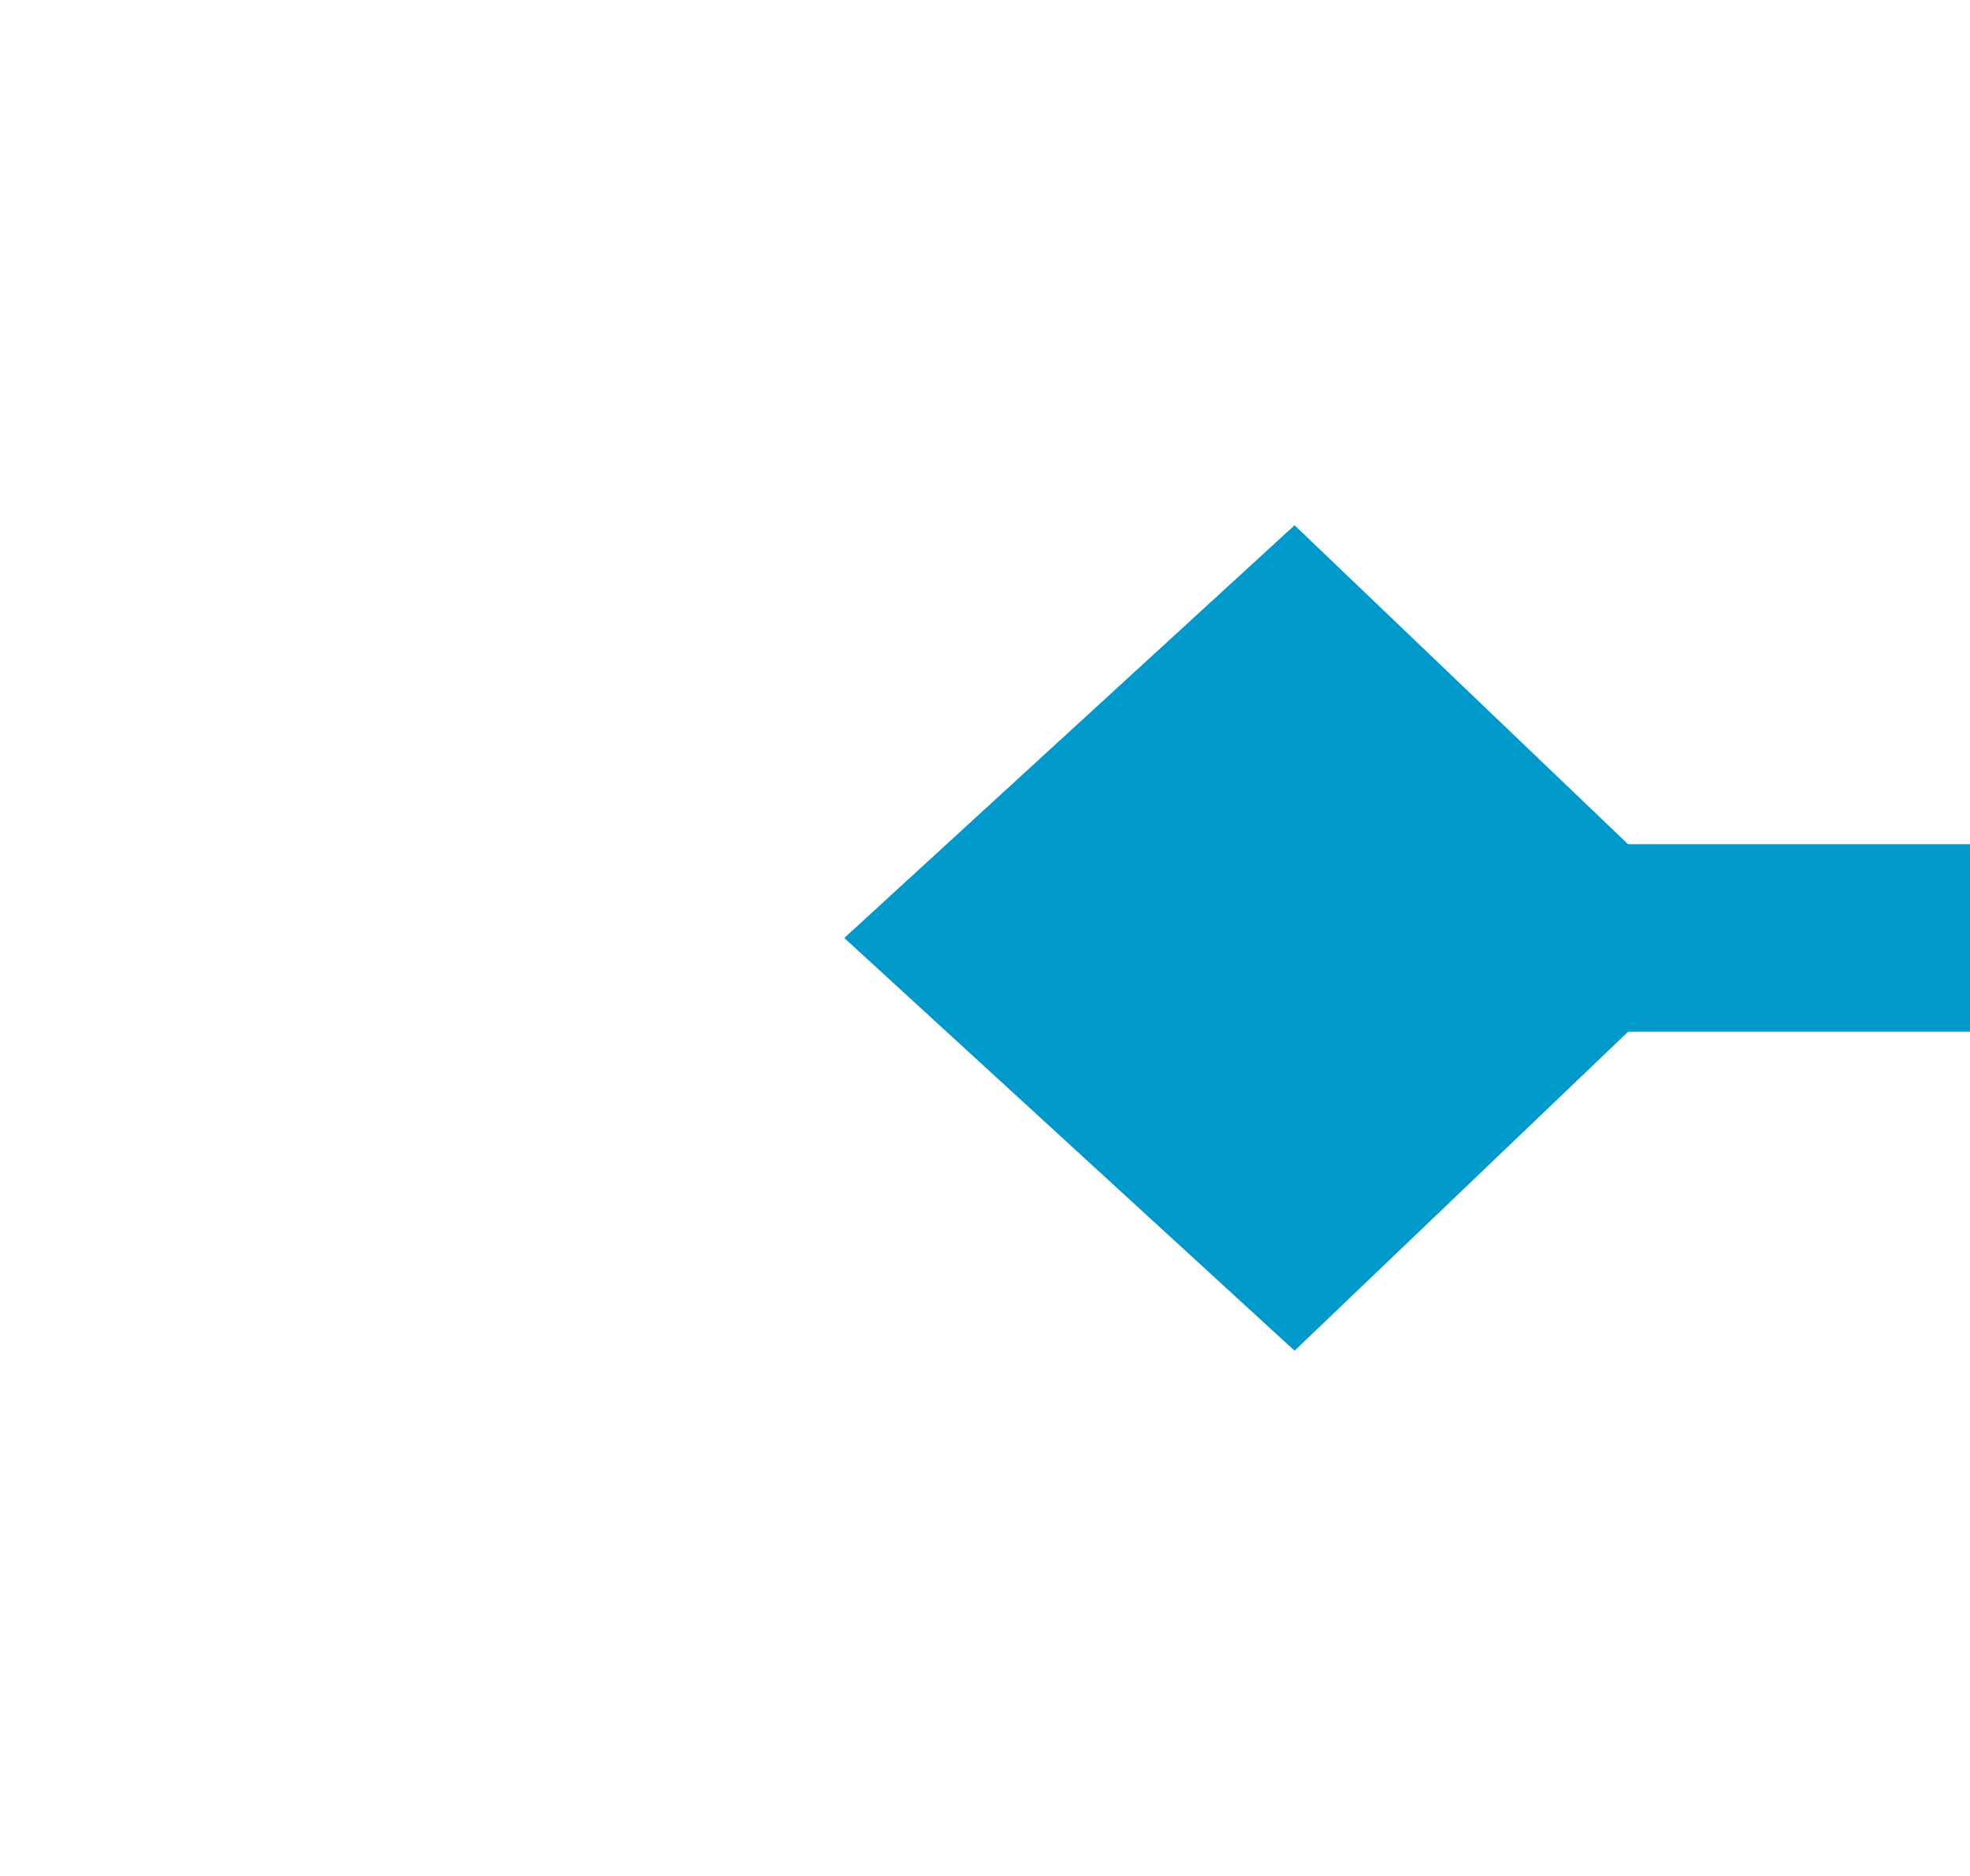 ﻿<?xml version="1.0" encoding="utf-8"?>
<svg version="1.1" xmlns:xlink="http://www.w3.org/1999/xlink" width="21px" height="20px" preserveAspectRatio="xMinYMid meet" viewBox="514 452  21 18" xmlns="http://www.w3.org/2000/svg">
  <path d="M 641 461  L 525 461  " stroke-width="2" stroke="#0099cc" fill="none" />
  <path d="M 527.8 456.6  L 523 461  L 527.8 465.4  L 532.4 461  L 527.8 456.6  Z " fill-rule="nonzero" fill="#0099cc" stroke="none" />
</svg>